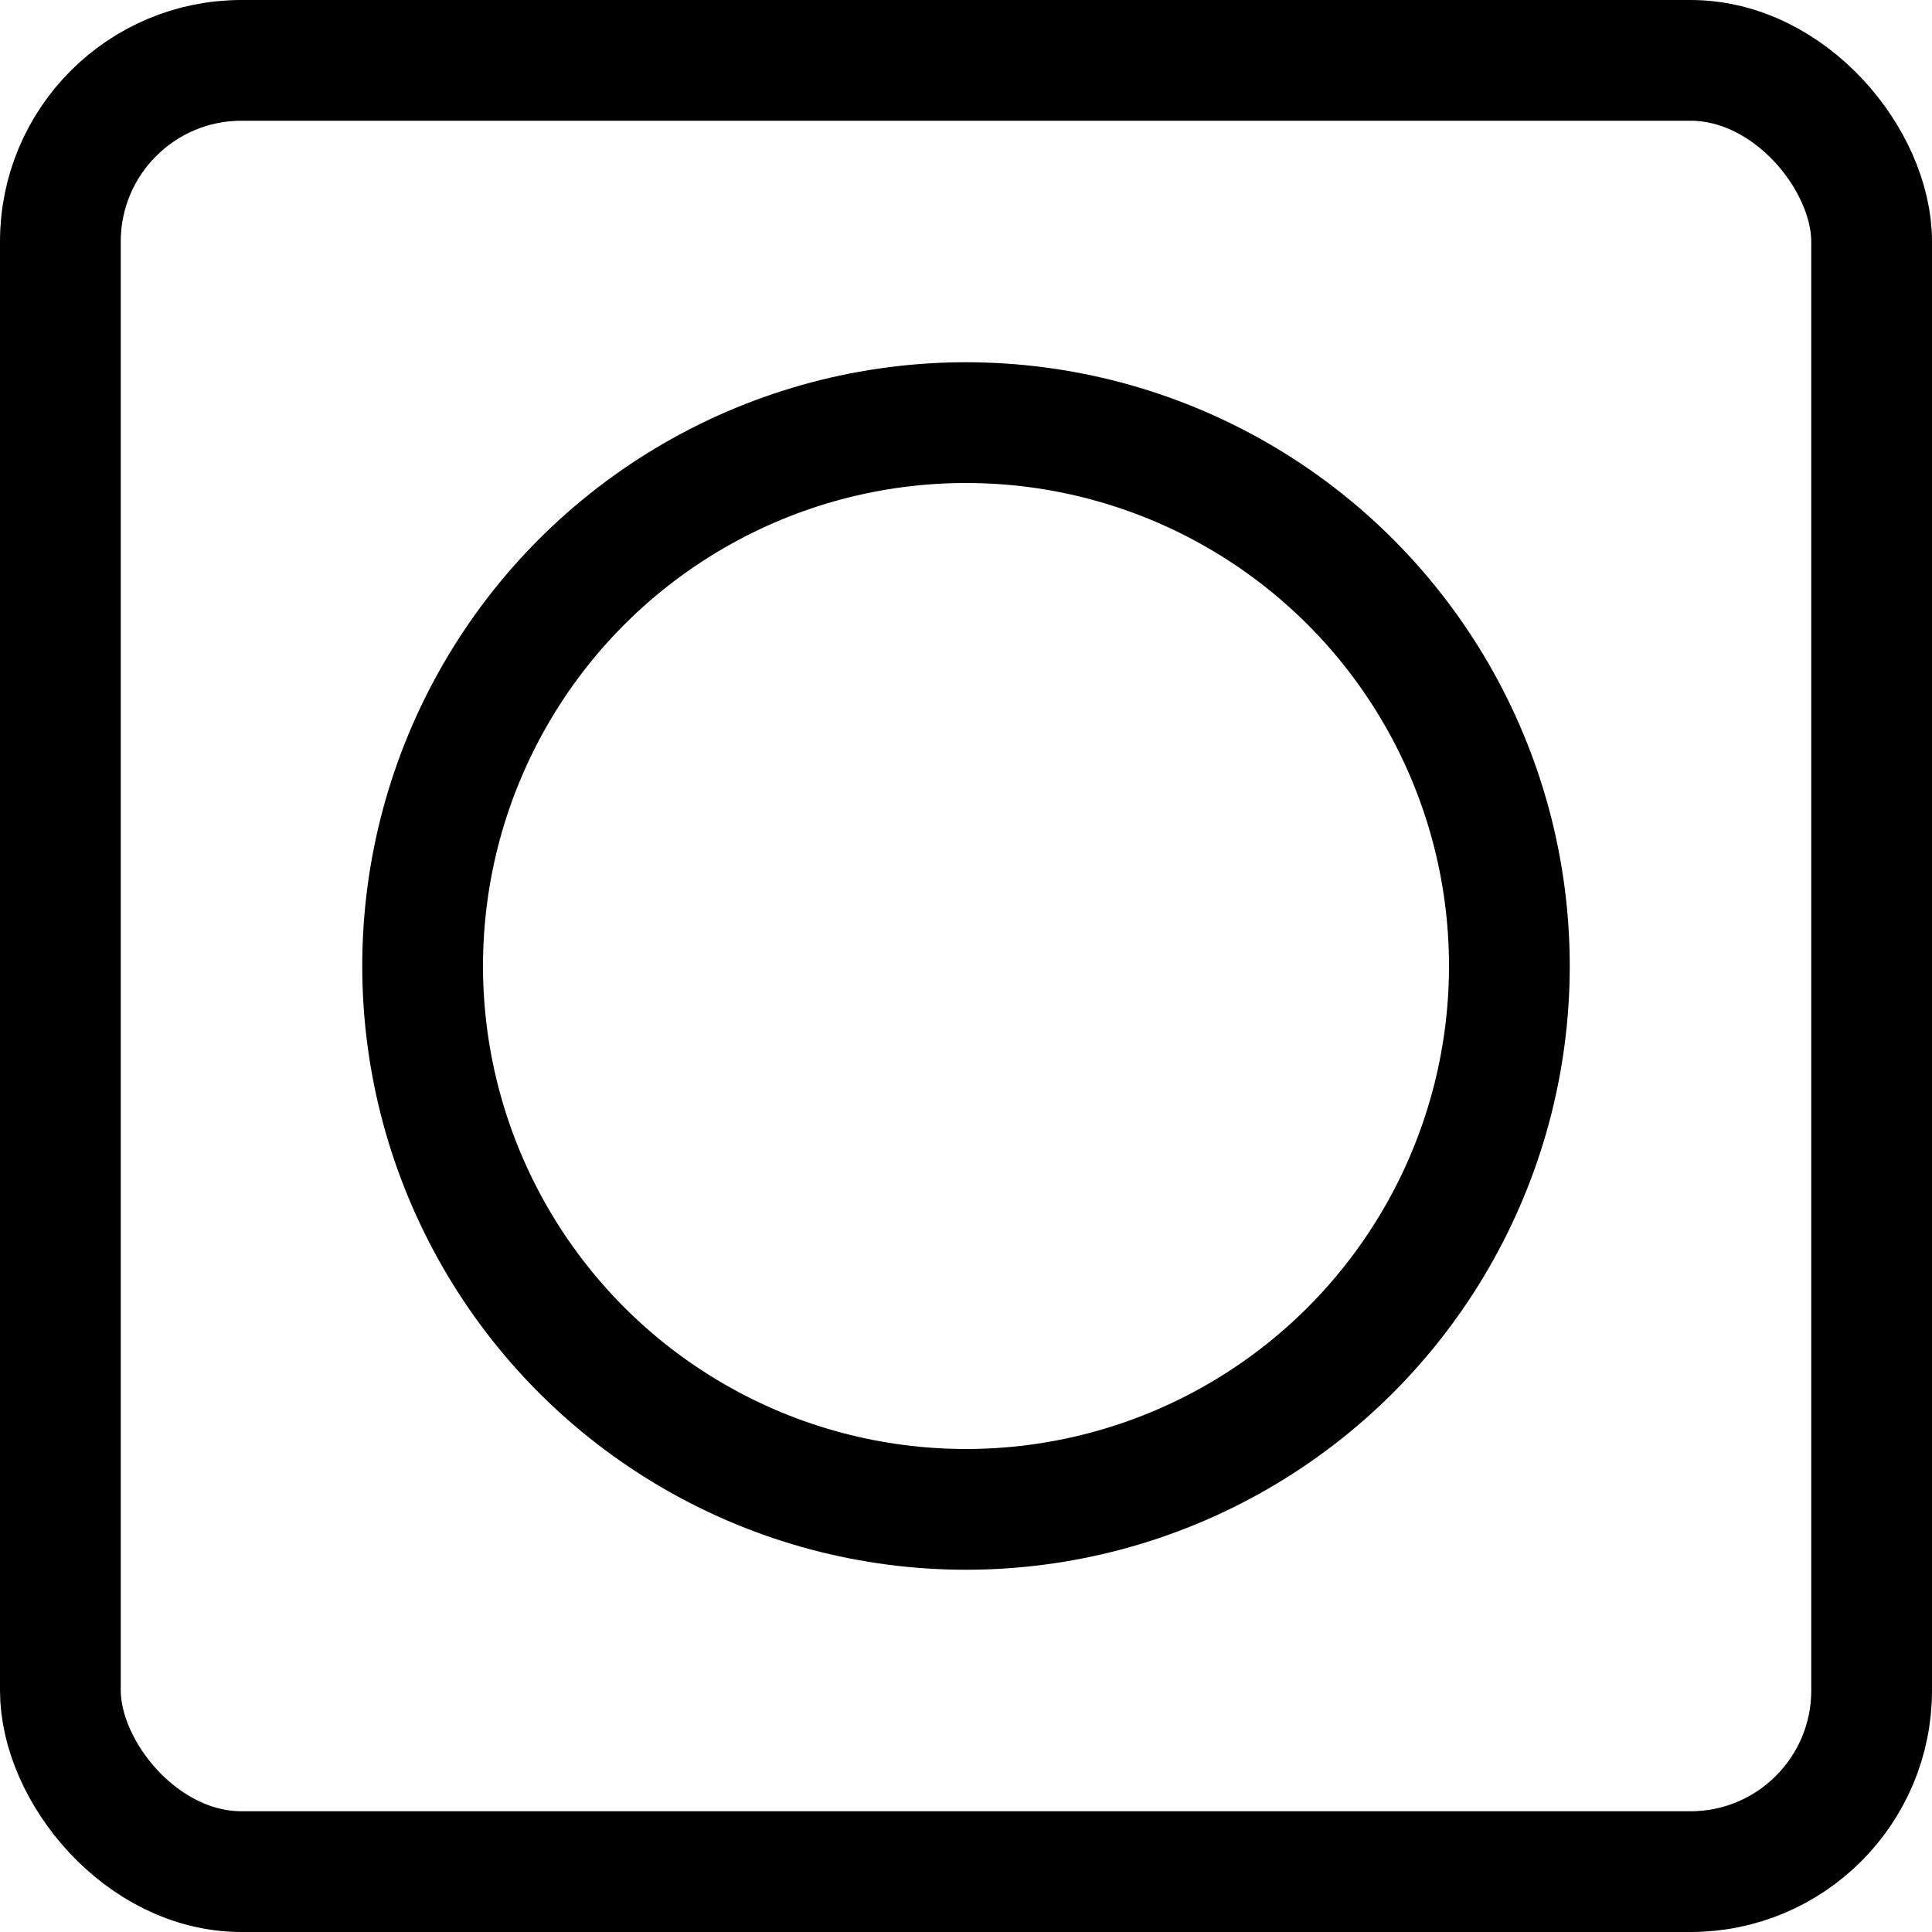 <svg width="32" height="32" viewBox="0 0 32 32" fill="none" xmlns="http://www.w3.org/2000/svg">
<rect x="1" y="1" width="30" height="30" rx="3" stroke="black" stroke-width="2"/>
<circle cx="16" cy="16" r="9" stroke="black" stroke-width="2"/>
</svg>
